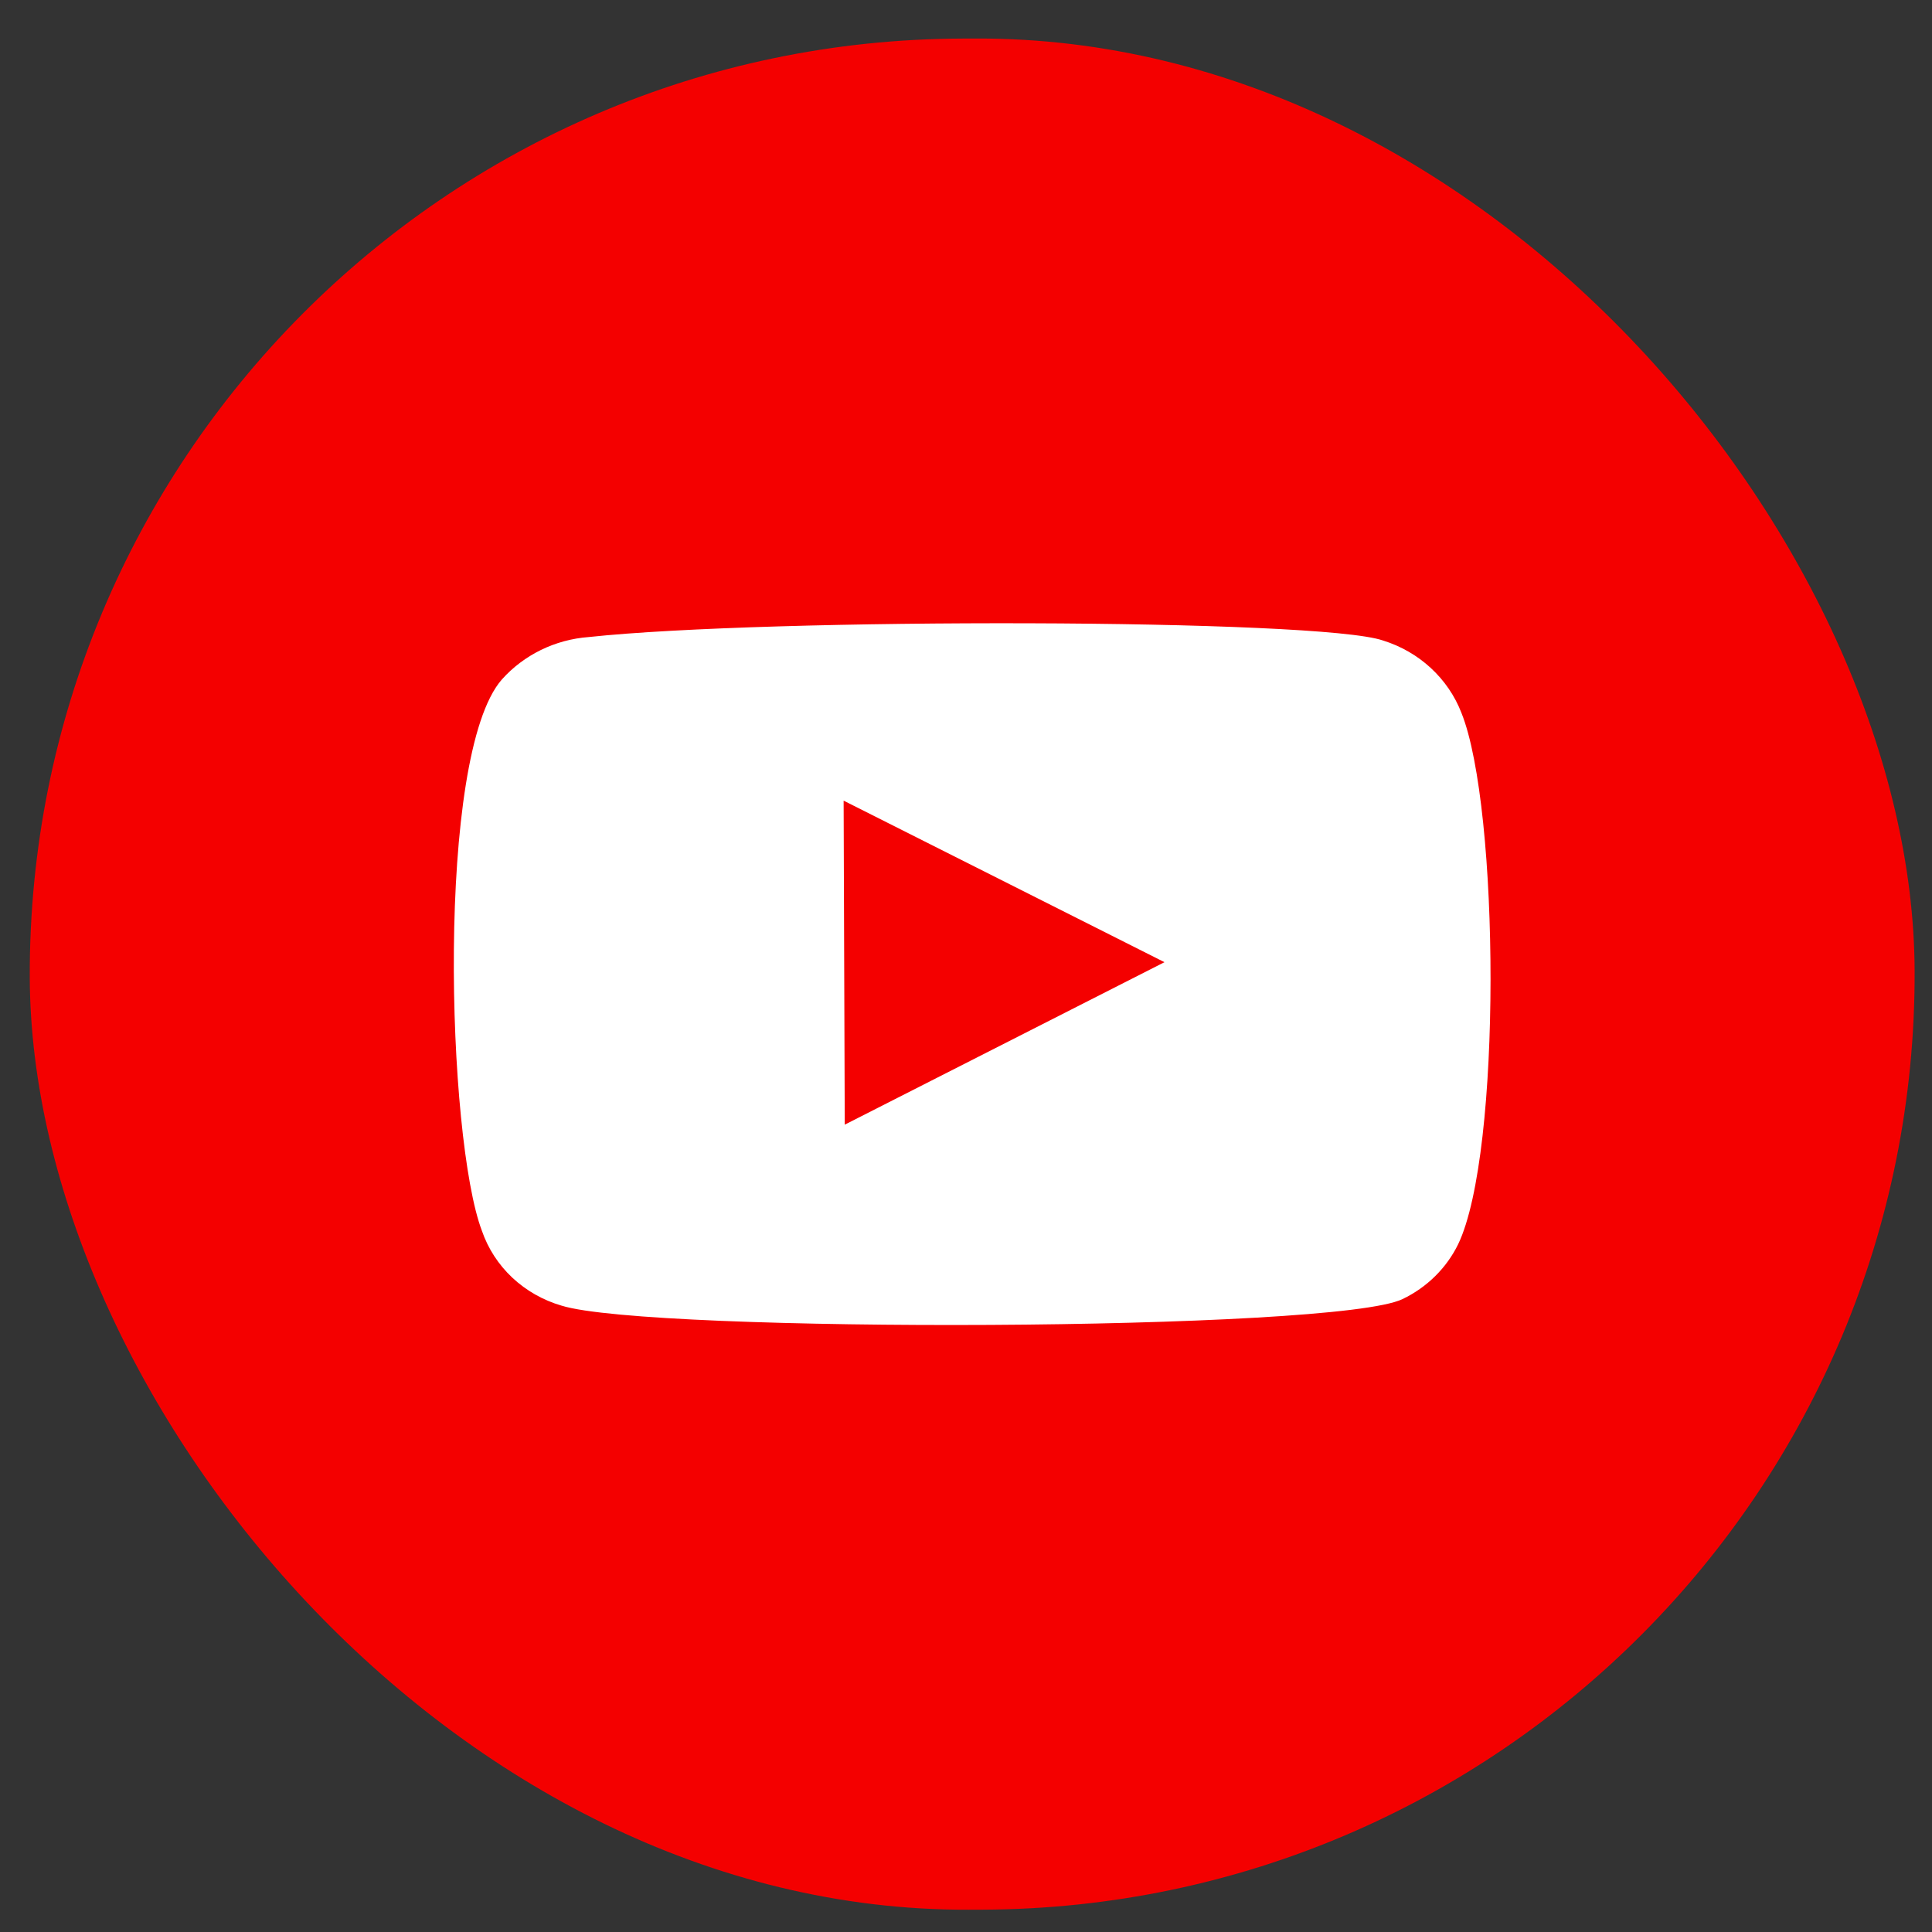 <svg width="41" height="41" viewBox="0 0 41 41" fill="none" xmlns="http://www.w3.org/2000/svg">
<rect x="0" y="0" width="41" height="41" fill="#333333" stroke="none"/>
<rect x="0.564" y="0.886" width="40" height="39.709" rx="19.855" transform="rotate(-0.195 0.564 0.886)" fill="#F40000"/>
<path fill-rule="evenodd" clip-rule="evenodd" d="M11.918 27.708C11.525 27.594 11.167 27.39 10.872 27.114C10.578 26.838 10.357 26.497 10.227 26.12C9.486 24.173 9.241 16.033 10.649 14.421C11.118 13.896 11.781 13.572 12.495 13.519C16.286 13.111 28.003 13.124 29.351 13.593C29.73 13.711 30.076 13.91 30.364 14.176C30.652 14.442 30.875 14.768 31.014 15.129C31.823 17.142 31.875 24.466 30.944 26.405C30.697 26.91 30.282 27.32 29.765 27.568C28.354 28.258 13.796 28.294 11.918 27.708ZM17.927 23.867L24.712 20.419L17.903 16.991L17.927 23.867Z" fill="white"/>
</svg>

